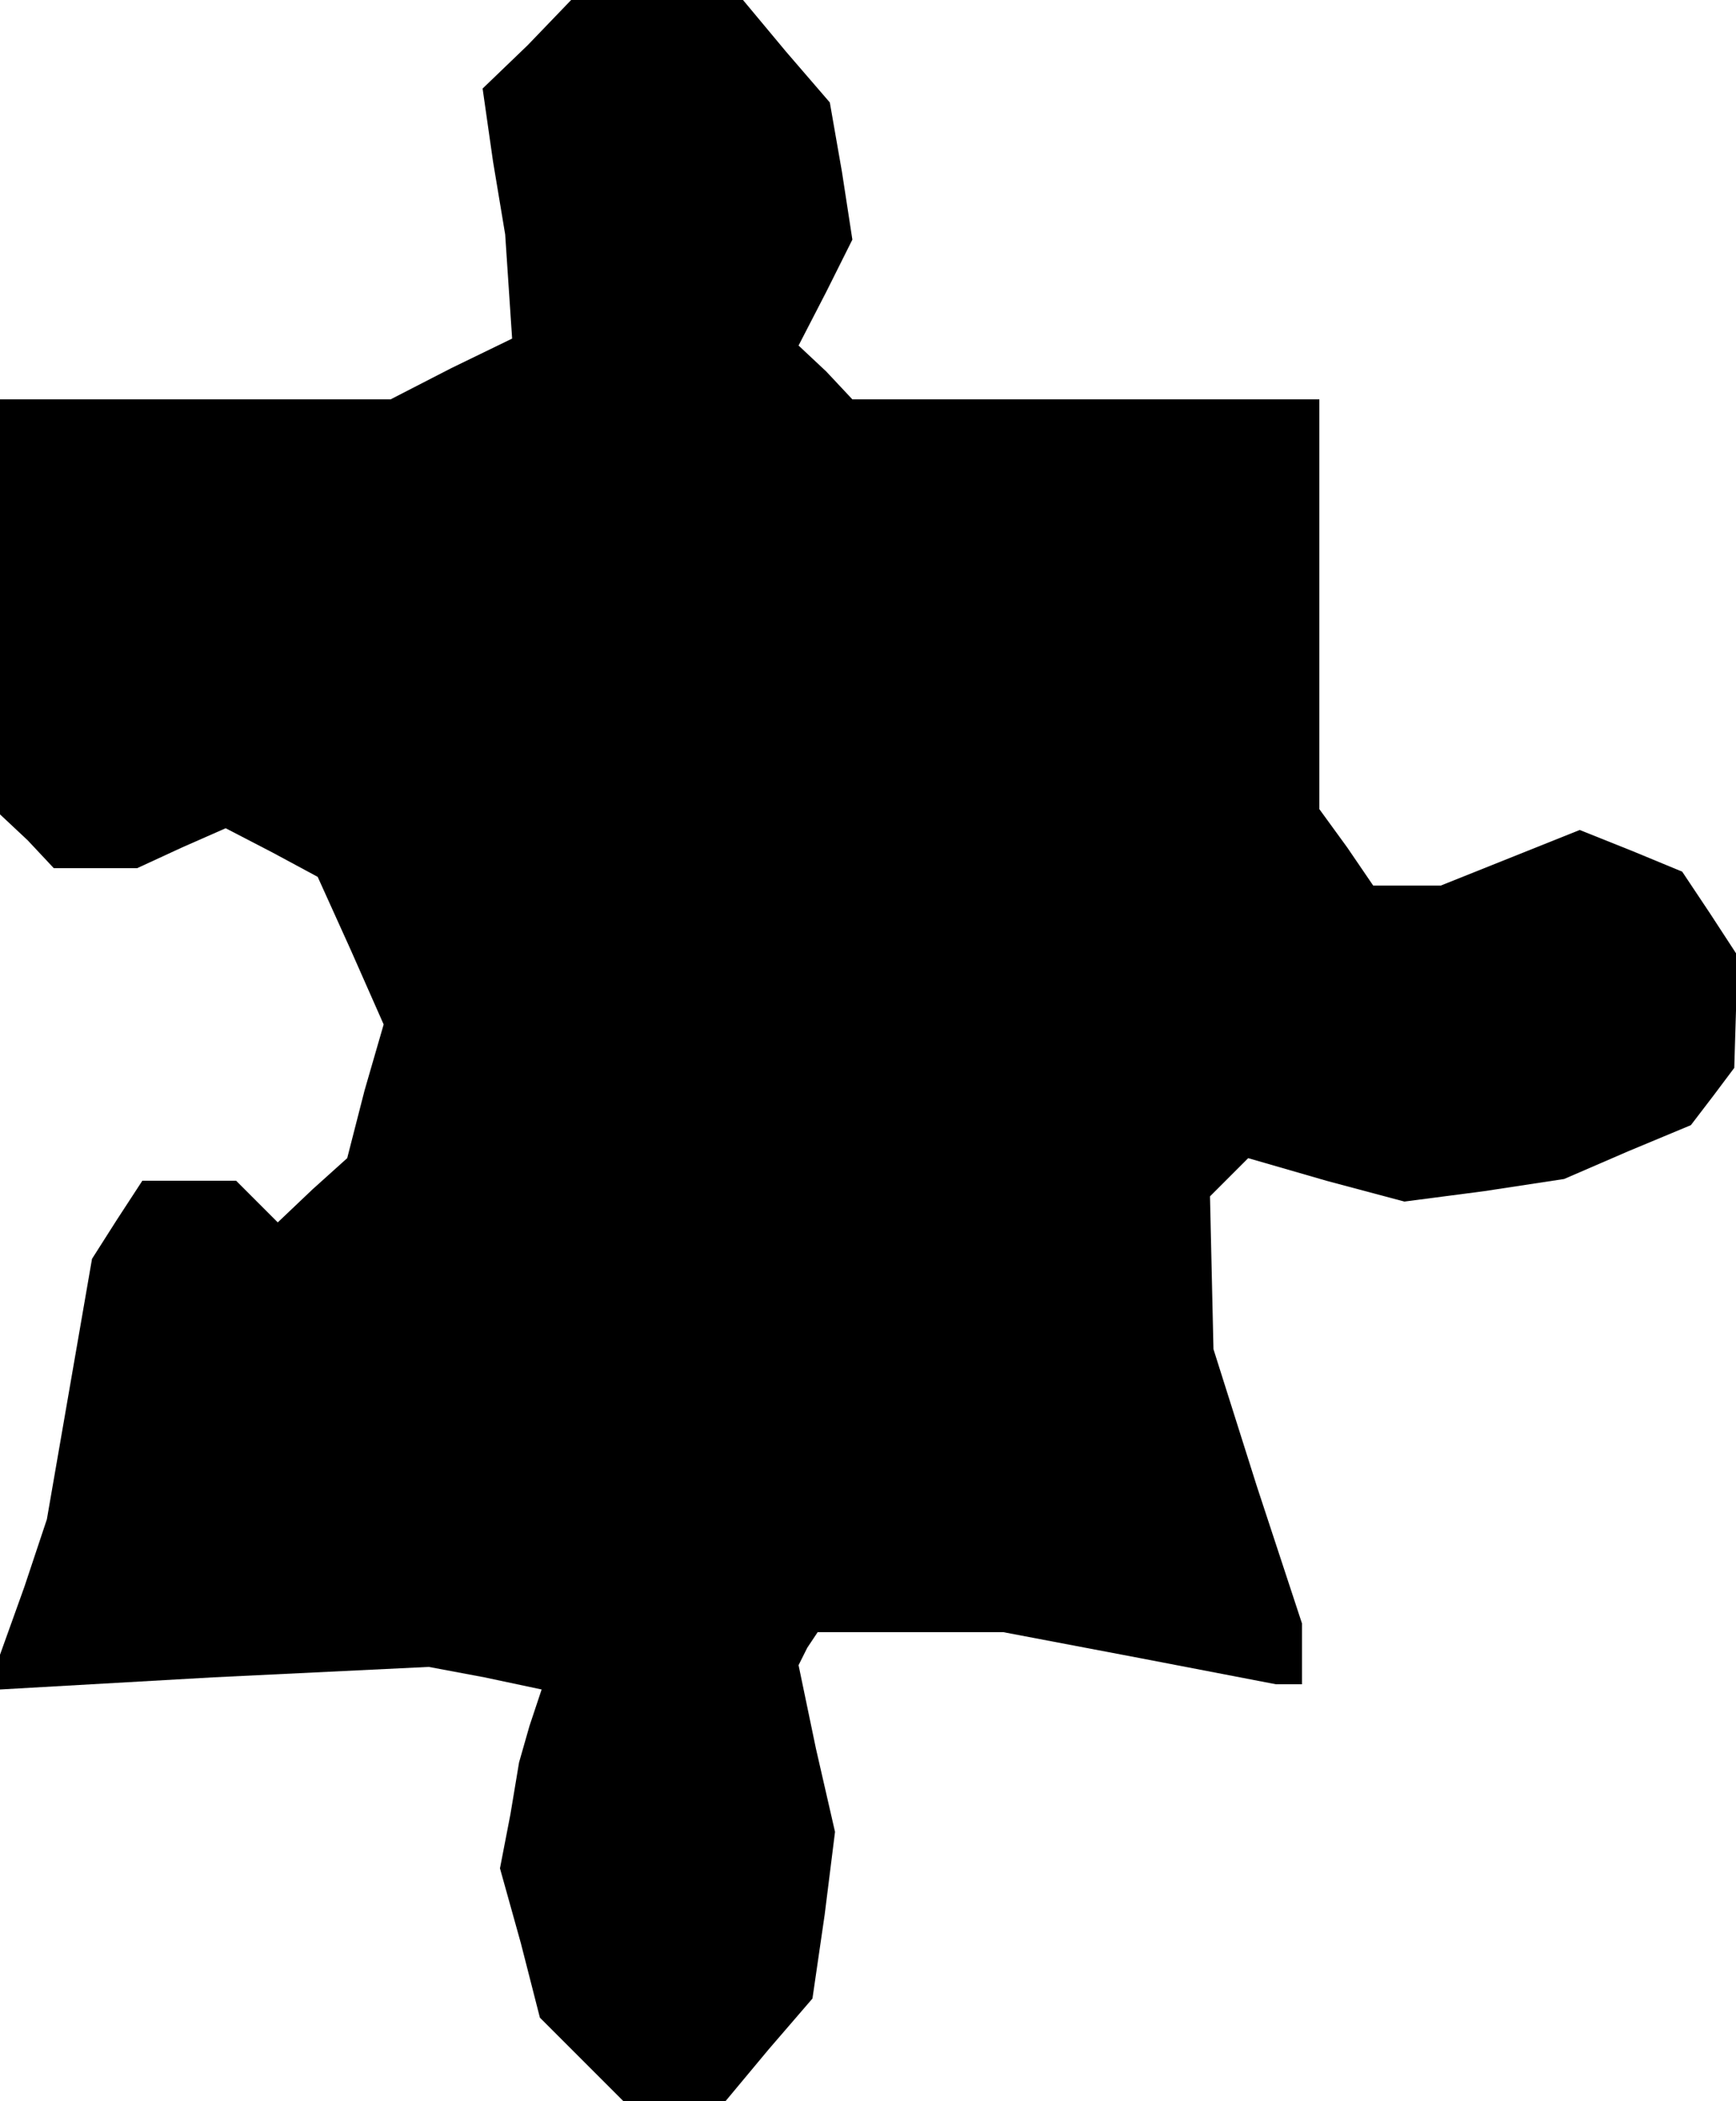 <?xml version="1.0" standalone="no"?>
<!DOCTYPE svg PUBLIC "-//W3C//DTD SVG 20010904//EN"
 "http://www.w3.org/TR/2001/REC-SVG-20010904/DTD/svg10.dtd">
<svg version="1.0" xmlns="http://www.w3.org/2000/svg"
 width="100pt" height="121pt" viewBox="0 0 100 121"
 preserveAspectRatio="xMidYMid meet">
<g transform="translate(0,121) scale(0.1,-0.1)"
fill="#000000" stroke="none">
<path d="M304 1184 l-26 -25 6 -42 7 -42 2 -30 2 -30 -35 -17 -35 -18 -112 0
-113 0 0 -119 0 -120 16 -15 15 -16 24 0 24 0 26 12 25 11 27 -14 26 -14 19
-42 19 -43 -11 -38 -10 -39 -20 -18 -20 -19 -12 12 -12 12 -27 0 -27 0 -15
-23 -14 -22 -13 -75 -13 -75 -13 -39 -14 -39 0 -10 0 -10 123 7 124 6 32 -6
33 -7 -7 -21 -6 -21 -5 -30 -6 -31 12 -43 11 -43 24 -24 24 -24 30 0 29 0 25
30 25 29 7 48 6 48 -11 48 -10 48 5 10 6 9 54 0 53 0 79 -15 78 -15 8 0 7 0 0
18 0 17 -26 79 -25 79 -1 44 -1 44 11 11 11 11 45 -13 45 -12 46 6 46 7 37 16
36 15 13 17 12 16 1 33 0 33 -15 23 -16 24 -29 12 -30 12 -40 -16 -40 -16 -20
0 -19 0 -15 22 -16 22 0 118 0 118 -134 0 -135 0 -15 16 -16 15 16 31 15 30
-6 39 -7 40 -25 29 -25 30 -49 0 -50 0 -25 -26z"/>
</g>
</svg>
